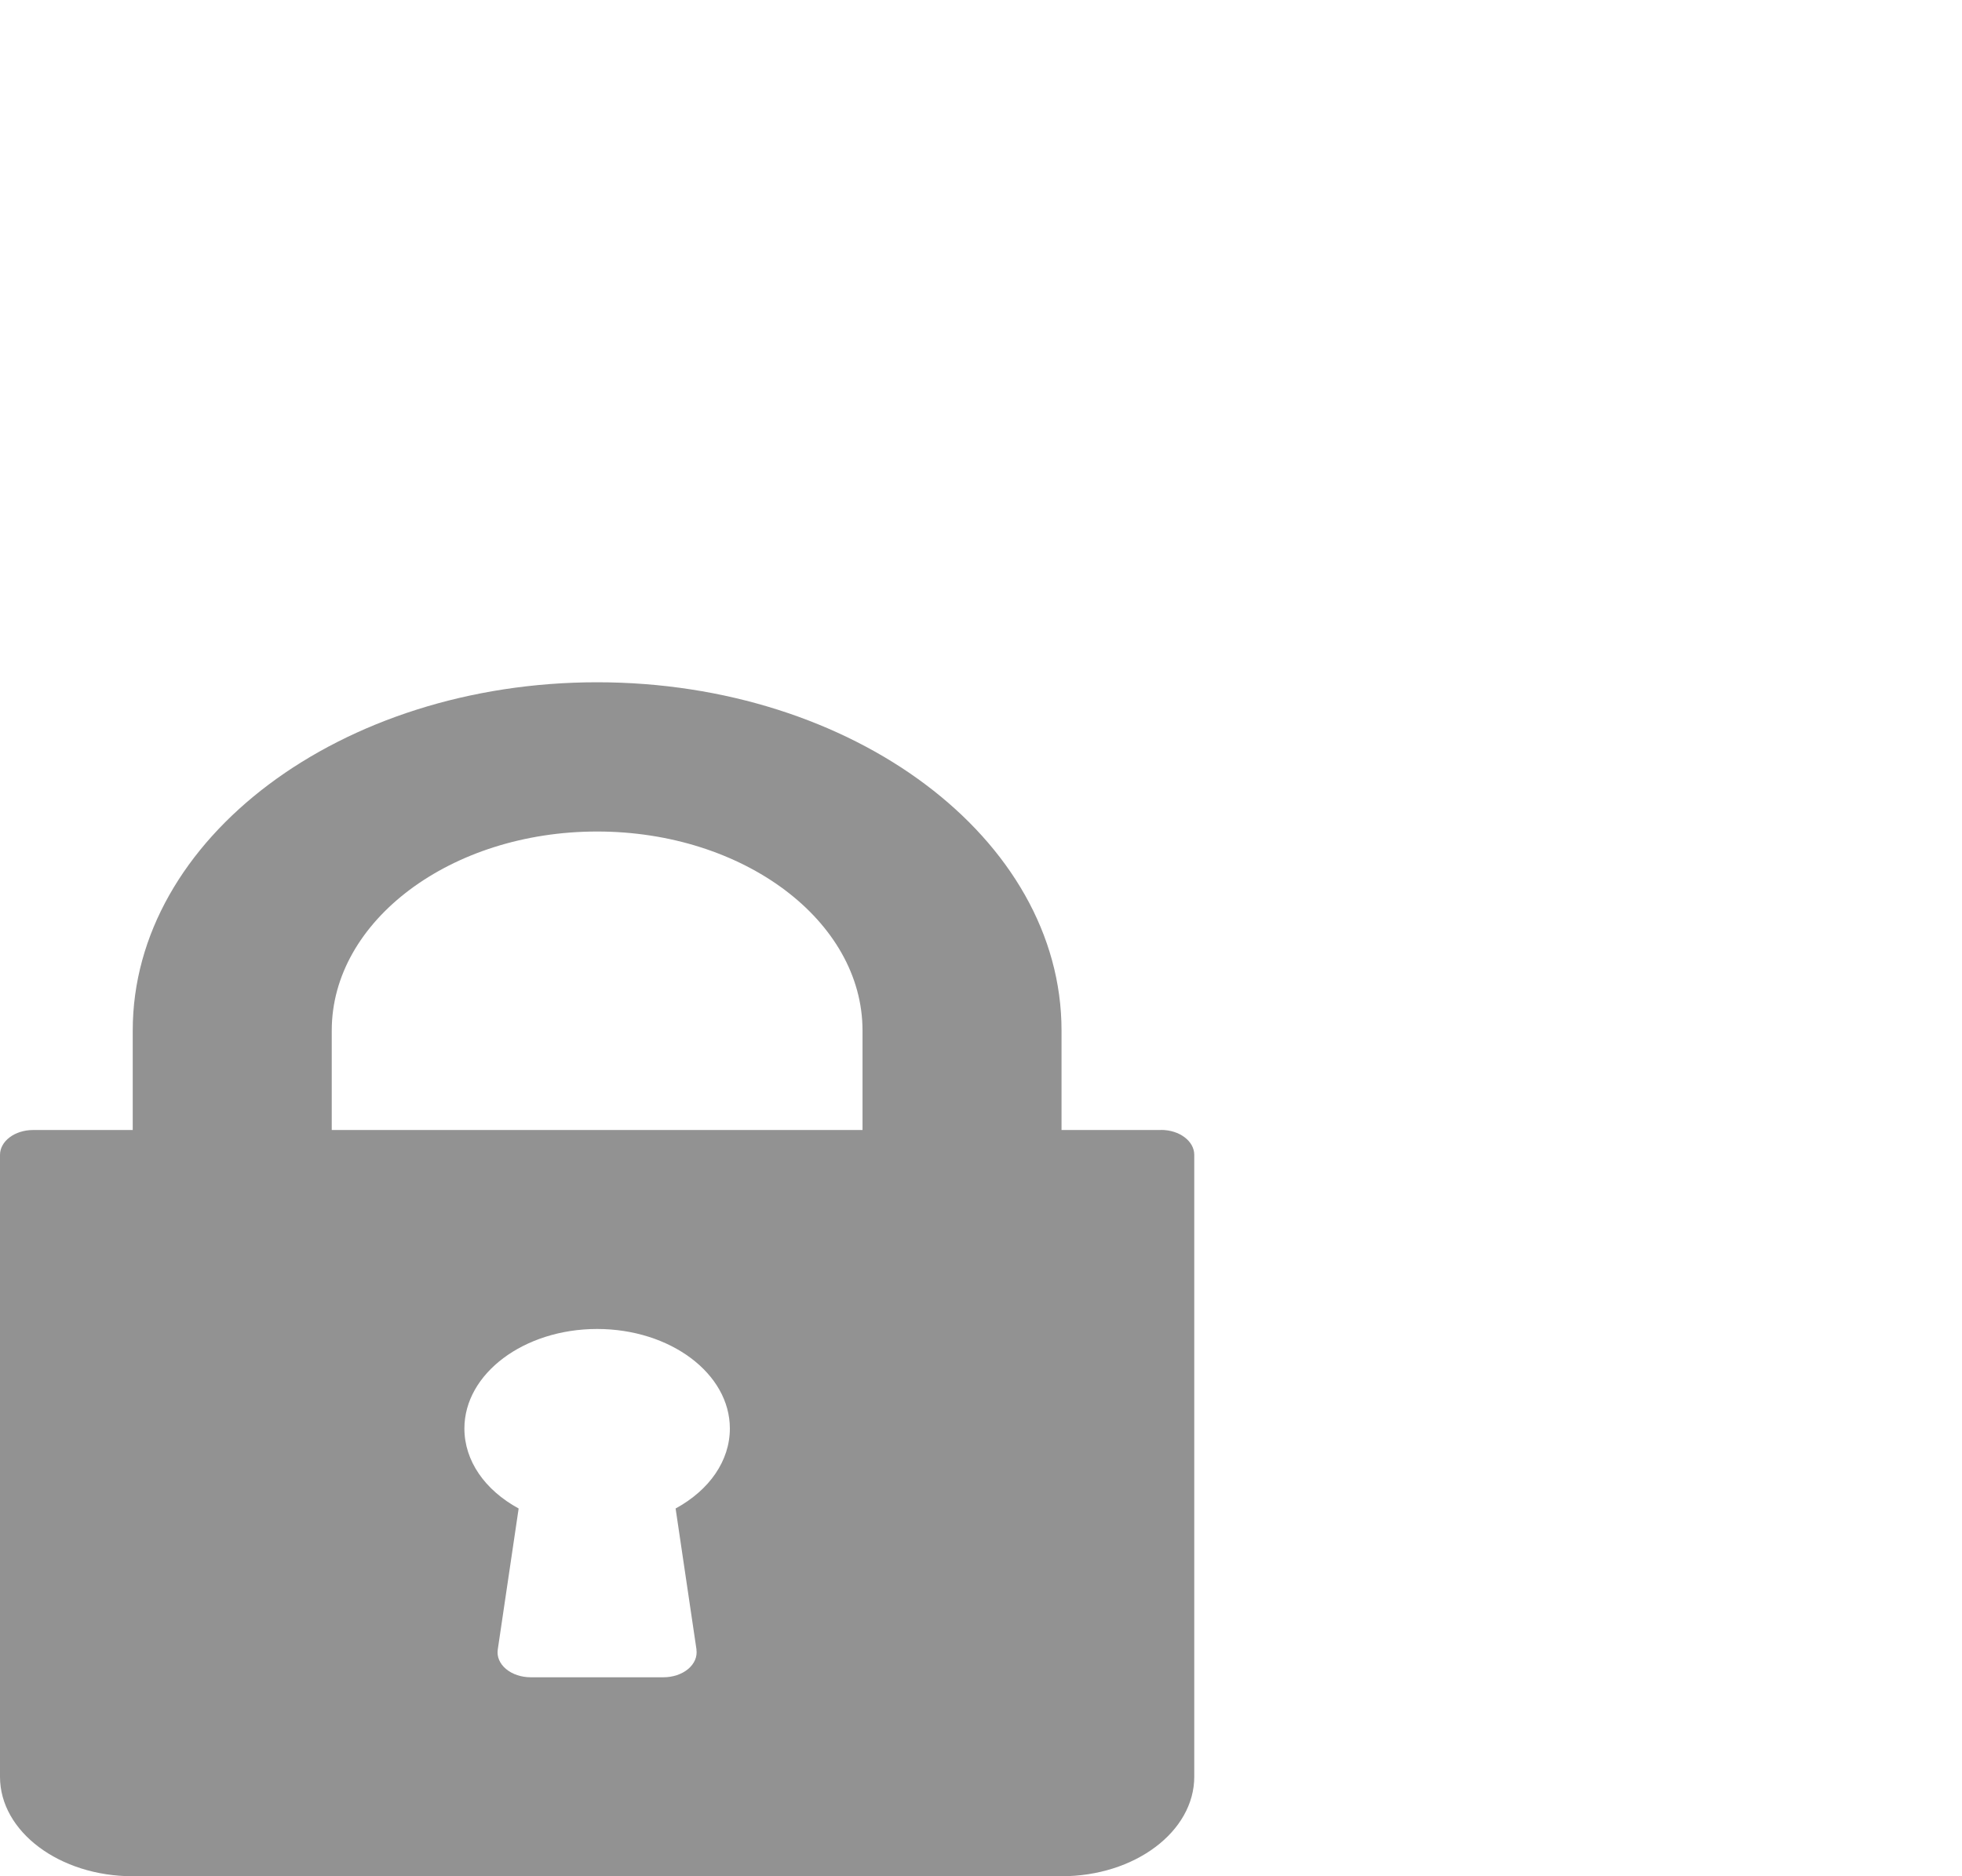 <svg width="23" height="22" viewBox="0 0 23 22" fill="none" xmlns="http://www.w3.org/2000/svg"><path d="M13.611 13.25h-1.167v-1.167C12.444 9.832 10.002 8 7 8c-3.002 0-5.444 1.832-5.444 4.083V13.25H.389C.174 13.25 0 13.38 0 13.542v7.292C0 21.477.698 22 1.556 22H12.444C13.302 22 14 21.477 14 20.833v-7.292c0-.161-.174-.292-.389-.292zm-5.447 6.093c.012.082-.023.165-.097.227-.074.062-.179.097-.29.097H6.222c-.111 0-.216-.035-.29-.097-.074-.062-.109-.144-.097-.227l.245-1.655c-.398-.217-.636-.561-.636-.938 0-.643.698-1.167 1.556-1.167.858 0 1.556.523 1.556 1.167 0 .377-.238.721-.636.938l.245 1.655zM10.111 13.25H3.889v-1.167C3.889 10.797 5.285 9.75 7 9.75s3.111 1.047 3.111 2.333V13.25z" fill="#929292"/></svg>